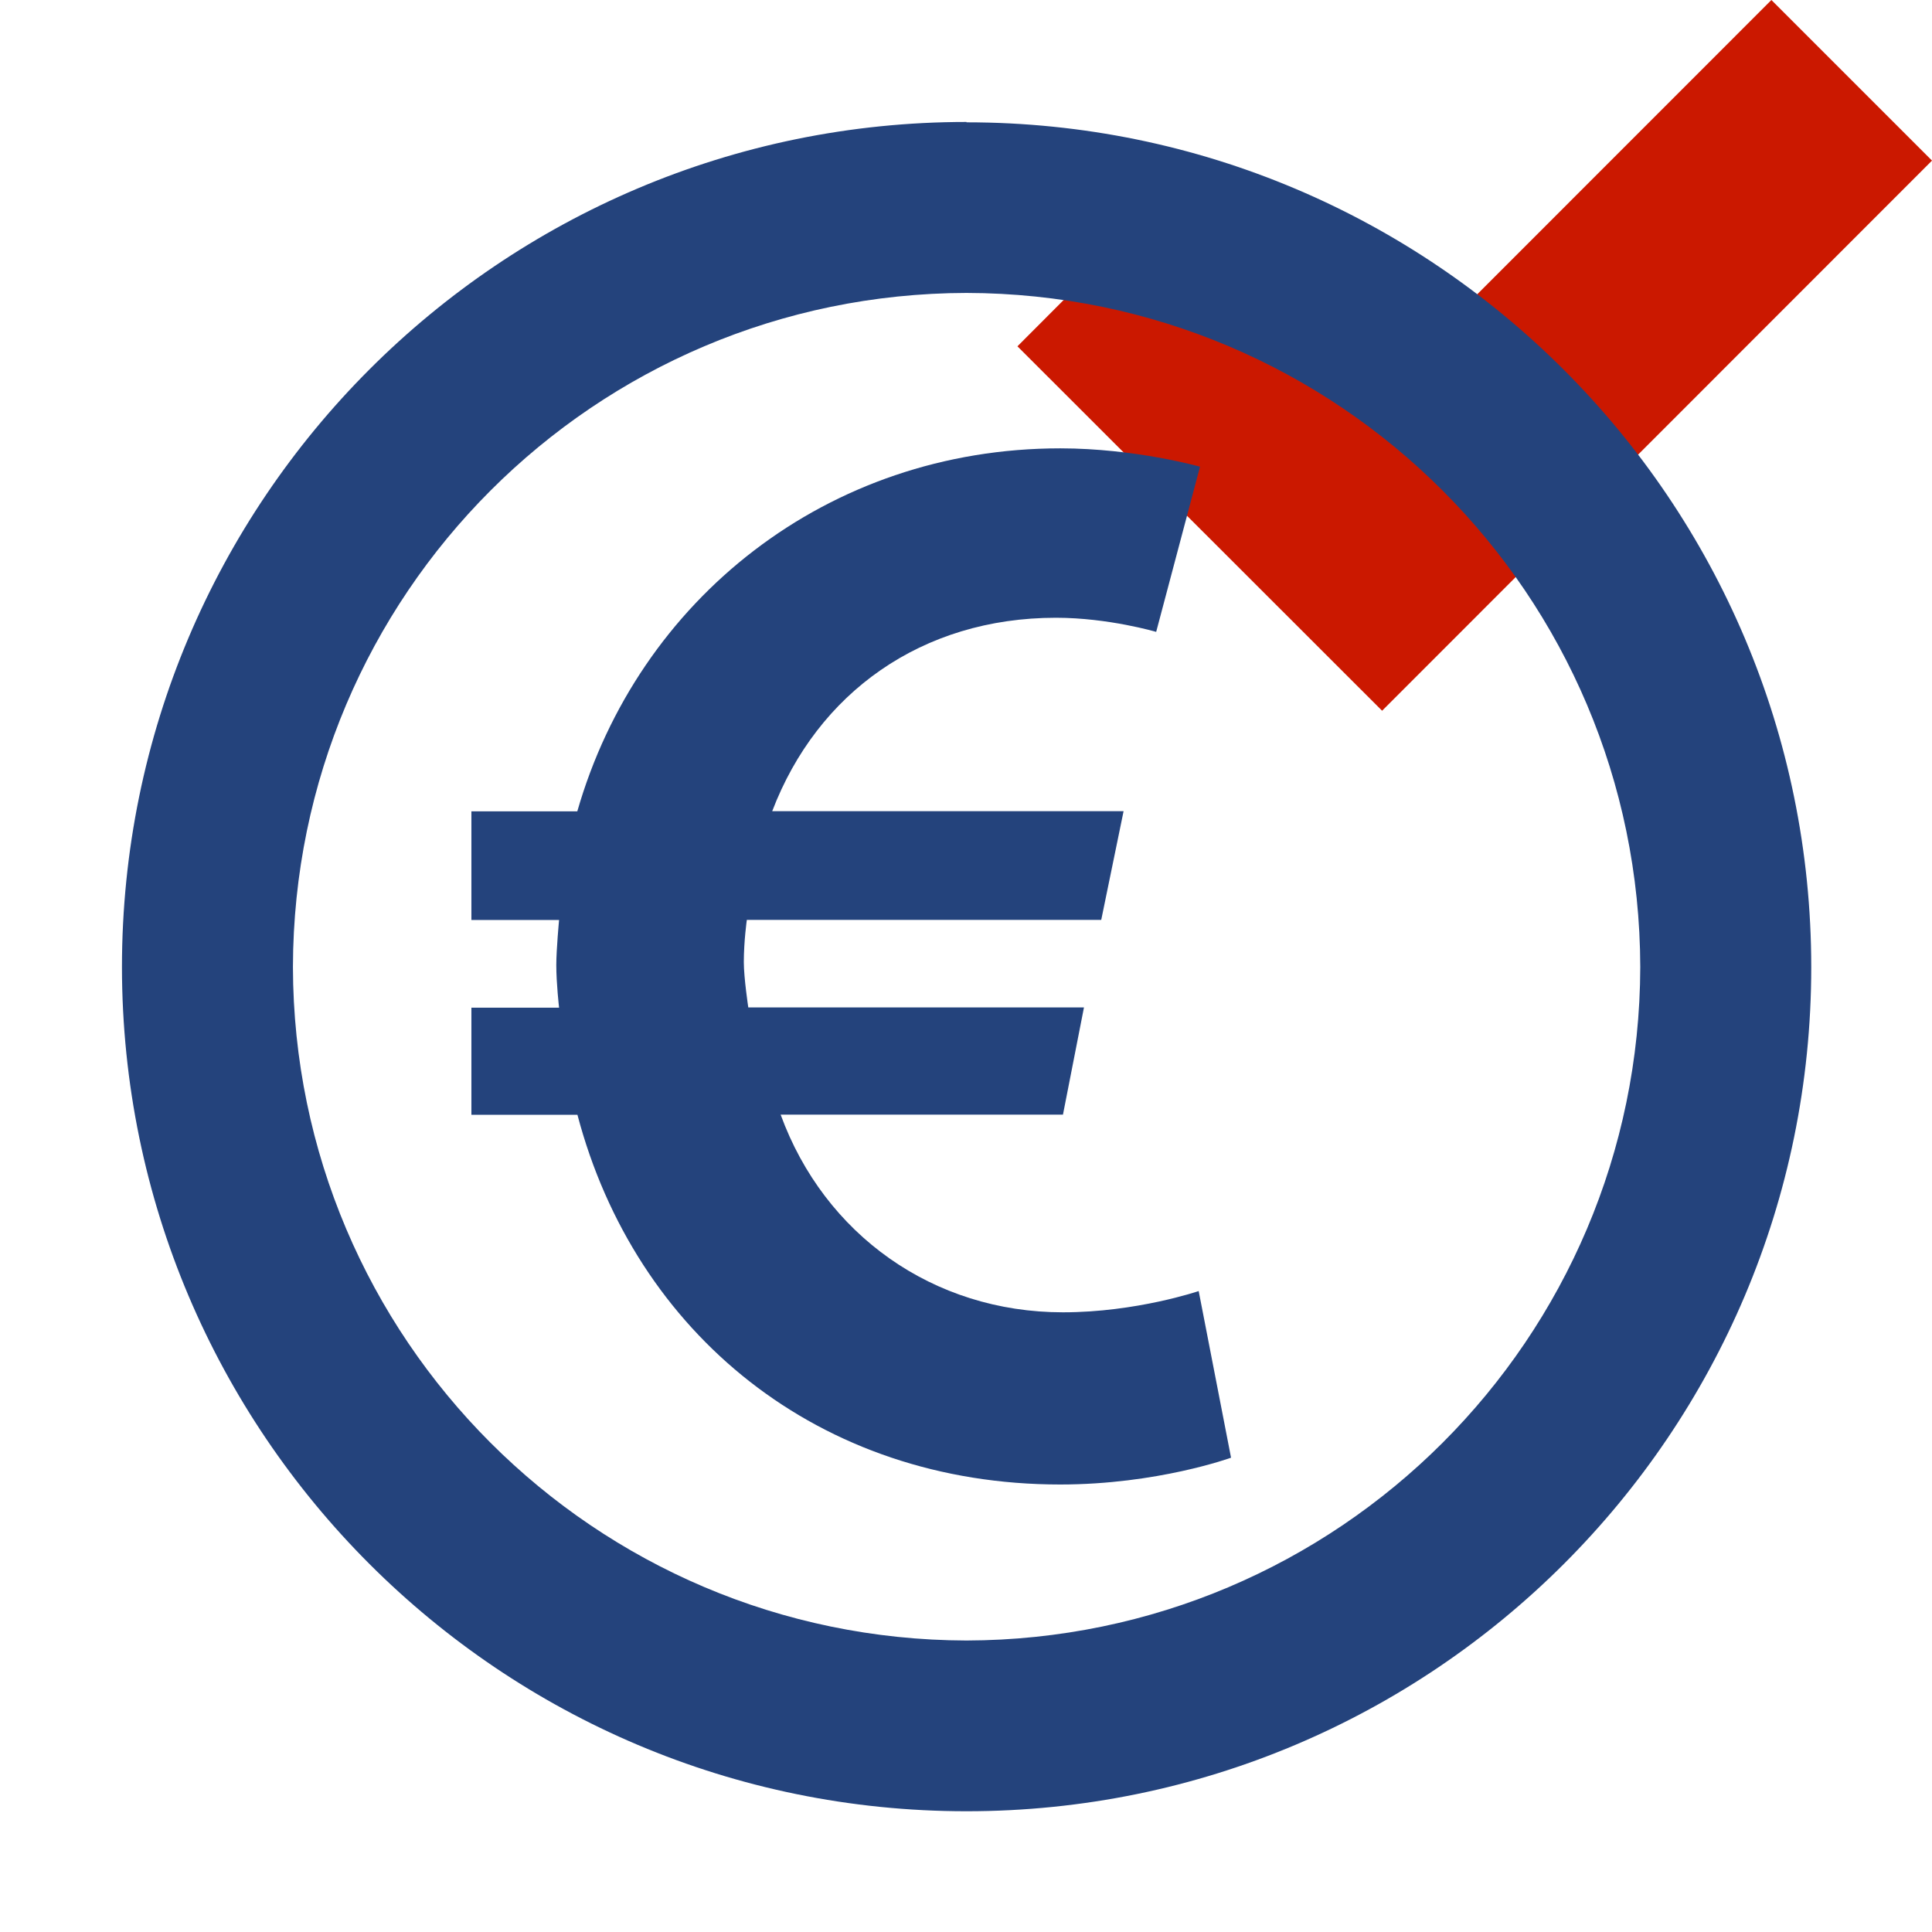 <svg width="16" height="16" xmlns="http://www.w3.org/2000/svg" viewBox="0 0 16 16" shape-rendering="geometricPrecision" fill="#24437c"><defs><mask id="a"><rect fill="#fff" width="100%" height="100%"/><path fill="#000" d="M14.67-1.414l-3.227 3.227-1.69-1.69-2.74 2.743L11.444 7.3l5.97-5.97z"/></mask></defs><path fill="#cb1800" d="M16 1.33L14.67 0l-3.227 3.228-1.69-1.69-1.327 1.33 3.02 3.018"/><g mask="url(#a)"><path d="M8.004 1.01C4.142 1.01 1.01 4.144 1.01 8.01c.003 3.86 3.132 6.99 6.994 6.99C11.867 15 15 11.87 15 8.01c0-3.865-3.133-6.997-6.996-6.997zm0 12.576c-3.08-.008-5.572-2.5-5.578-5.578.006-3.084 2.498-5.576 5.578-5.582 3.082.006 5.573 2.498 5.58 5.582-.007 3.08-2.5 5.57-5.58 5.578z"/><path d="M3.904 8.345h.726s-.023-.2-.023-.353c0-.127.023-.373.023-.373h-.726v-.9h.877c.504-1.755 2.07-3.006 4-3.006.62 0 1.157.152 1.157.152l-.363 1.368s-.396-.117-.83-.117c-1.11 0-1.975.62-2.35 1.602h2.91l-.185.9H6.185s-.025.175-.025.35c0 .13.037.375.037.375h2.78l-.174.888H6.465c.362.993 1.263 1.637 2.338 1.637.607 0 1.124-.176 1.124-.176l.268 1.38s-.61.222-1.415.222c-2 0-3.52-1.25-3.998-3.062h-.878v-.89z"/></g></svg>